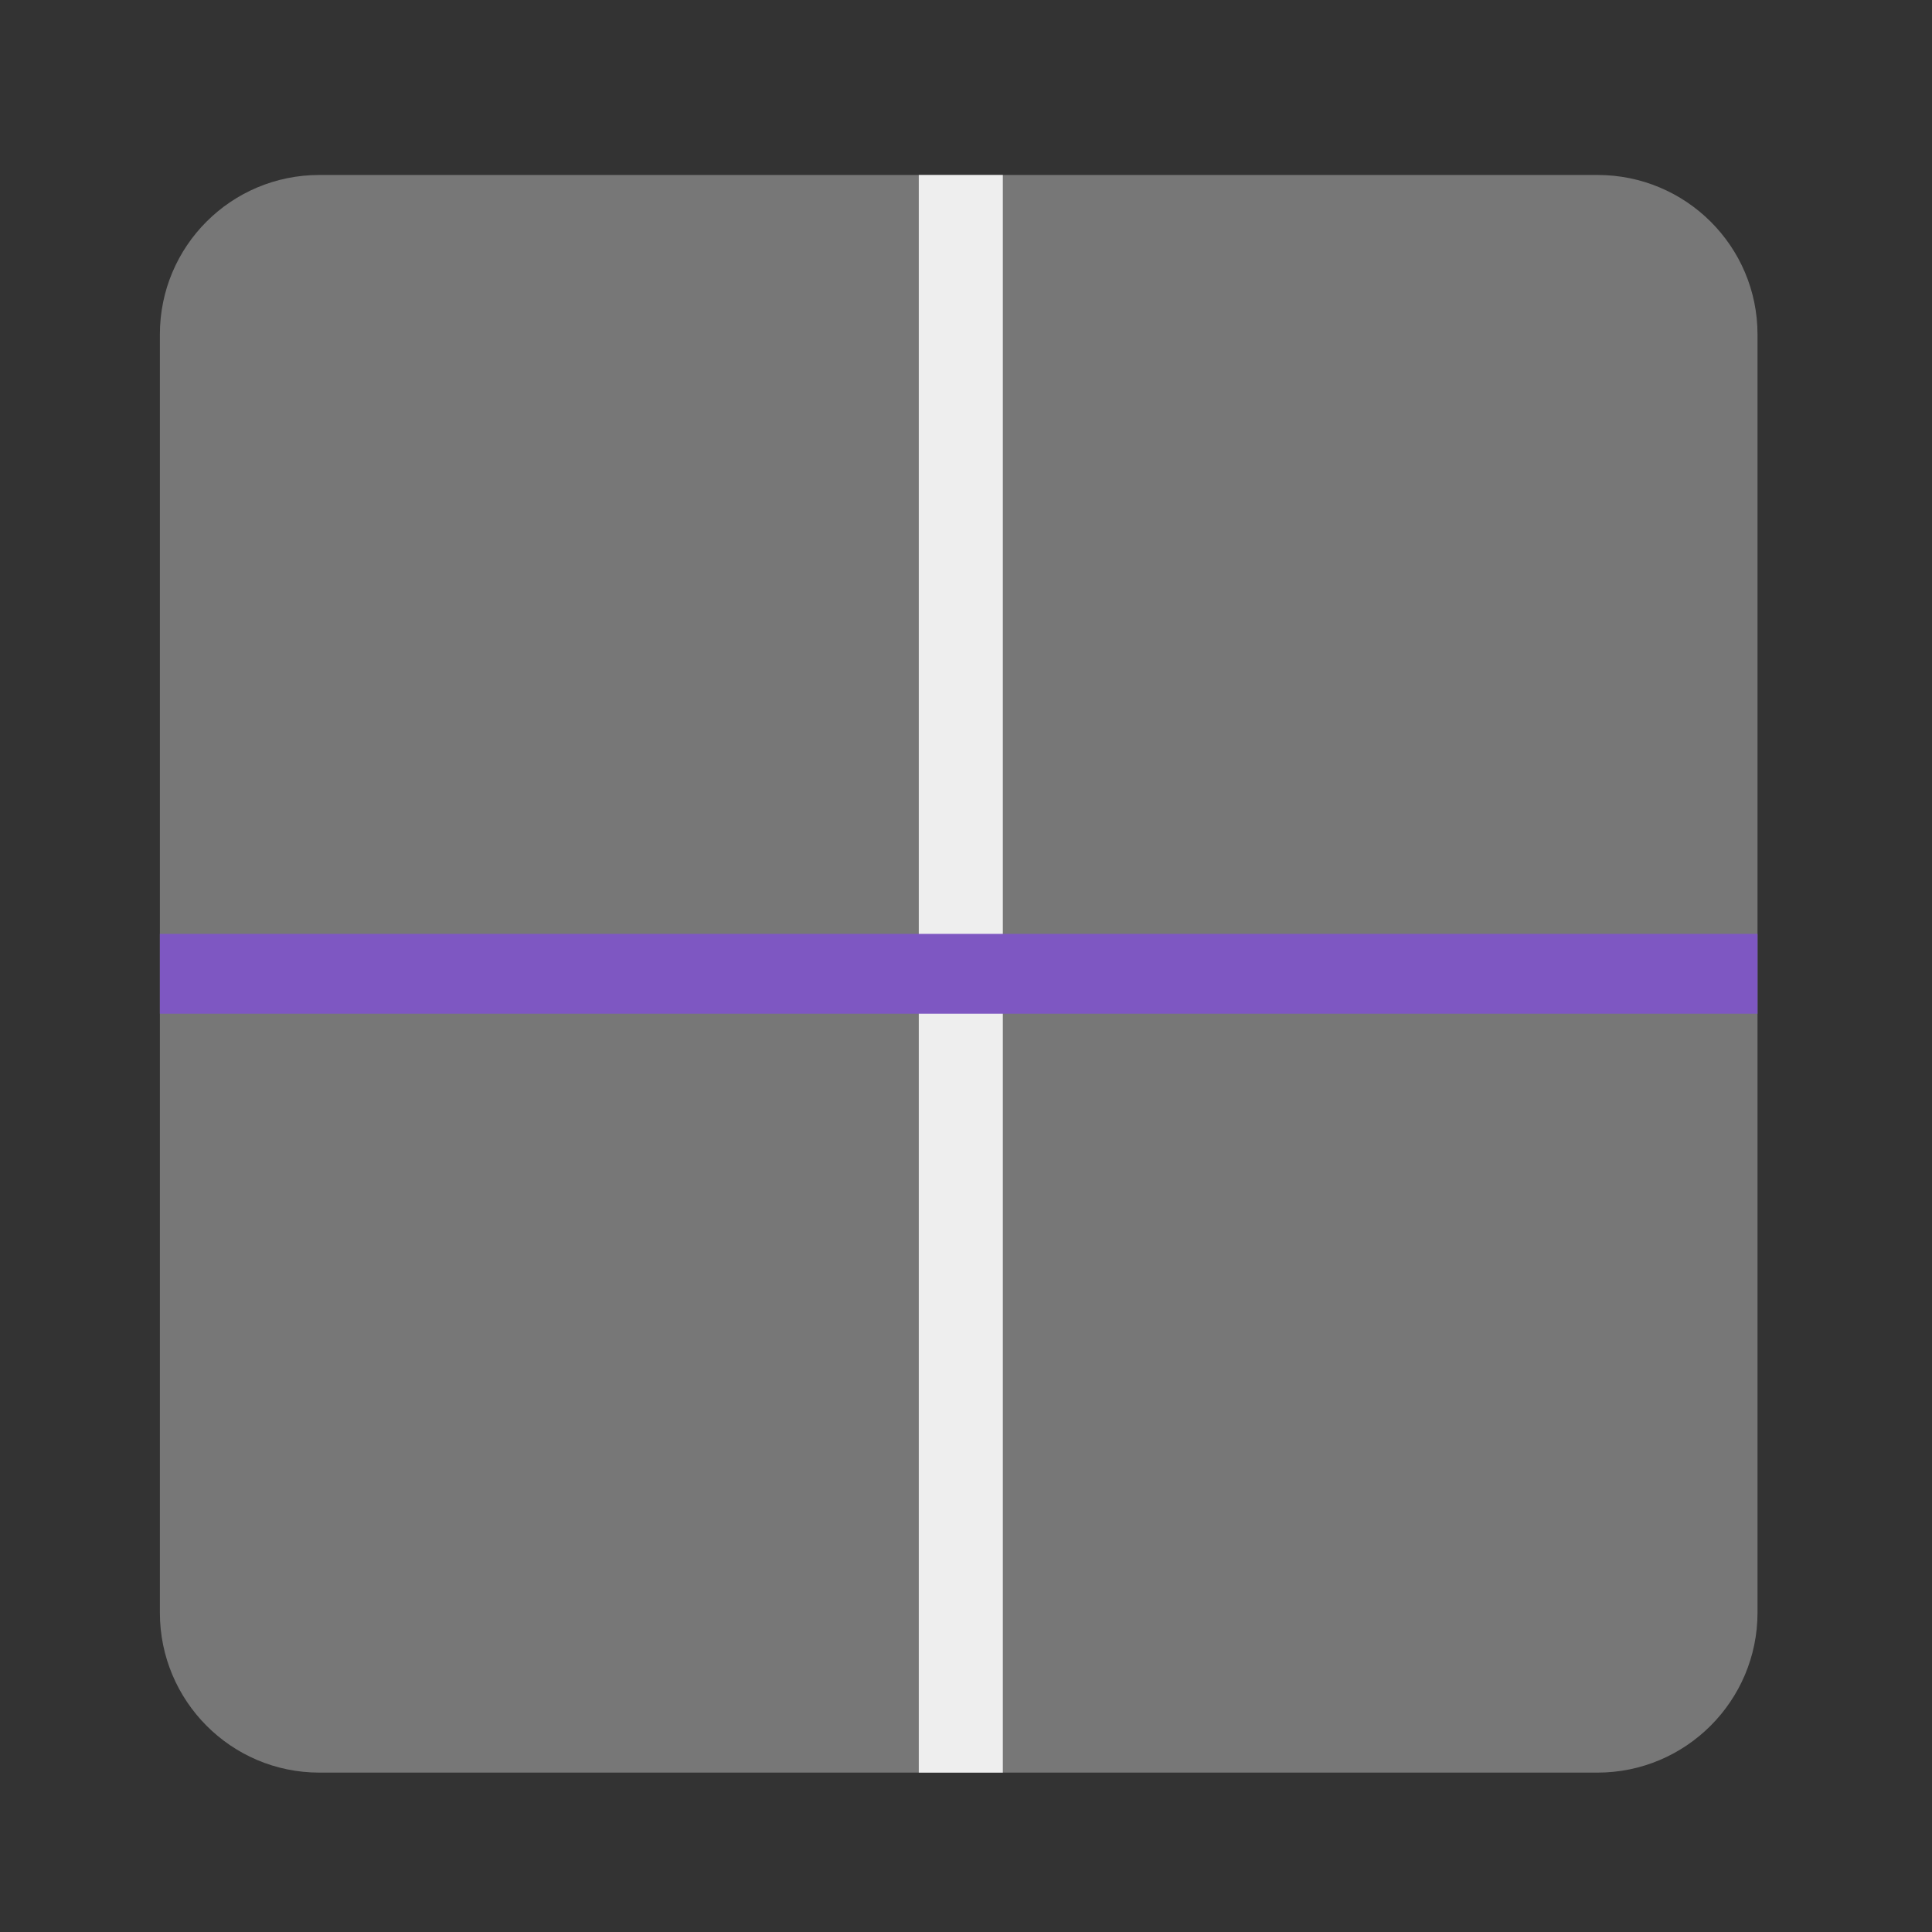 
<svg xmlns="http://www.w3.org/2000/svg" xmlns:xlink="http://www.w3.org/1999/xlink" width="16px" height="16px" viewBox="0 0 16 16" version="1.1">
<rect x="0" y="0" width="16" height="16" fill="#333333" stroke="none"/>
<g id="surface1">
<path style=" stroke:none;fill-rule:nonzero;fill:rgb(87.843%,87.843%,87.843%);fill-opacity:0.392;" d="M 2.645 14.68 L 13.23 14.68 C 13.961 14.68 14.555 14.086 14.555 13.355 L 14.555 2.77 C 14.555 2.039 13.961 1.449 13.23 1.449 L 2.645 1.449 C 1.914 1.449 1.324 2.039 1.324 2.77 L 1.324 13.355 C 1.324 14.086 1.914 14.68 2.645 14.68 Z M 2.645 14.68 "/>
     <defs>
  <style id="current-color-scheme" type="text/css">
   .ColorScheme-Text { color:#eeeeee; } .ColorScheme-Highlight { color:#424242; }
  </style>
 </defs>
<path style="fill:currentColor" class="ColorScheme-Text" d="M 8.305 14.68 L 8.305 1.449 L 7.609 1.449 L 7.609 14.68 Z M 8.305 14.68 "/>
<path style=" stroke:none;fill-rule:nonzero;fill:rgb(49.412%,34.118%,76.078%);fill-opacity:1;" d="M 1.324 8.395 L 14.555 8.395 L 14.555 7.734 L 1.324 7.734 Z M 1.324 8.395 "/>
</g>
</svg>
